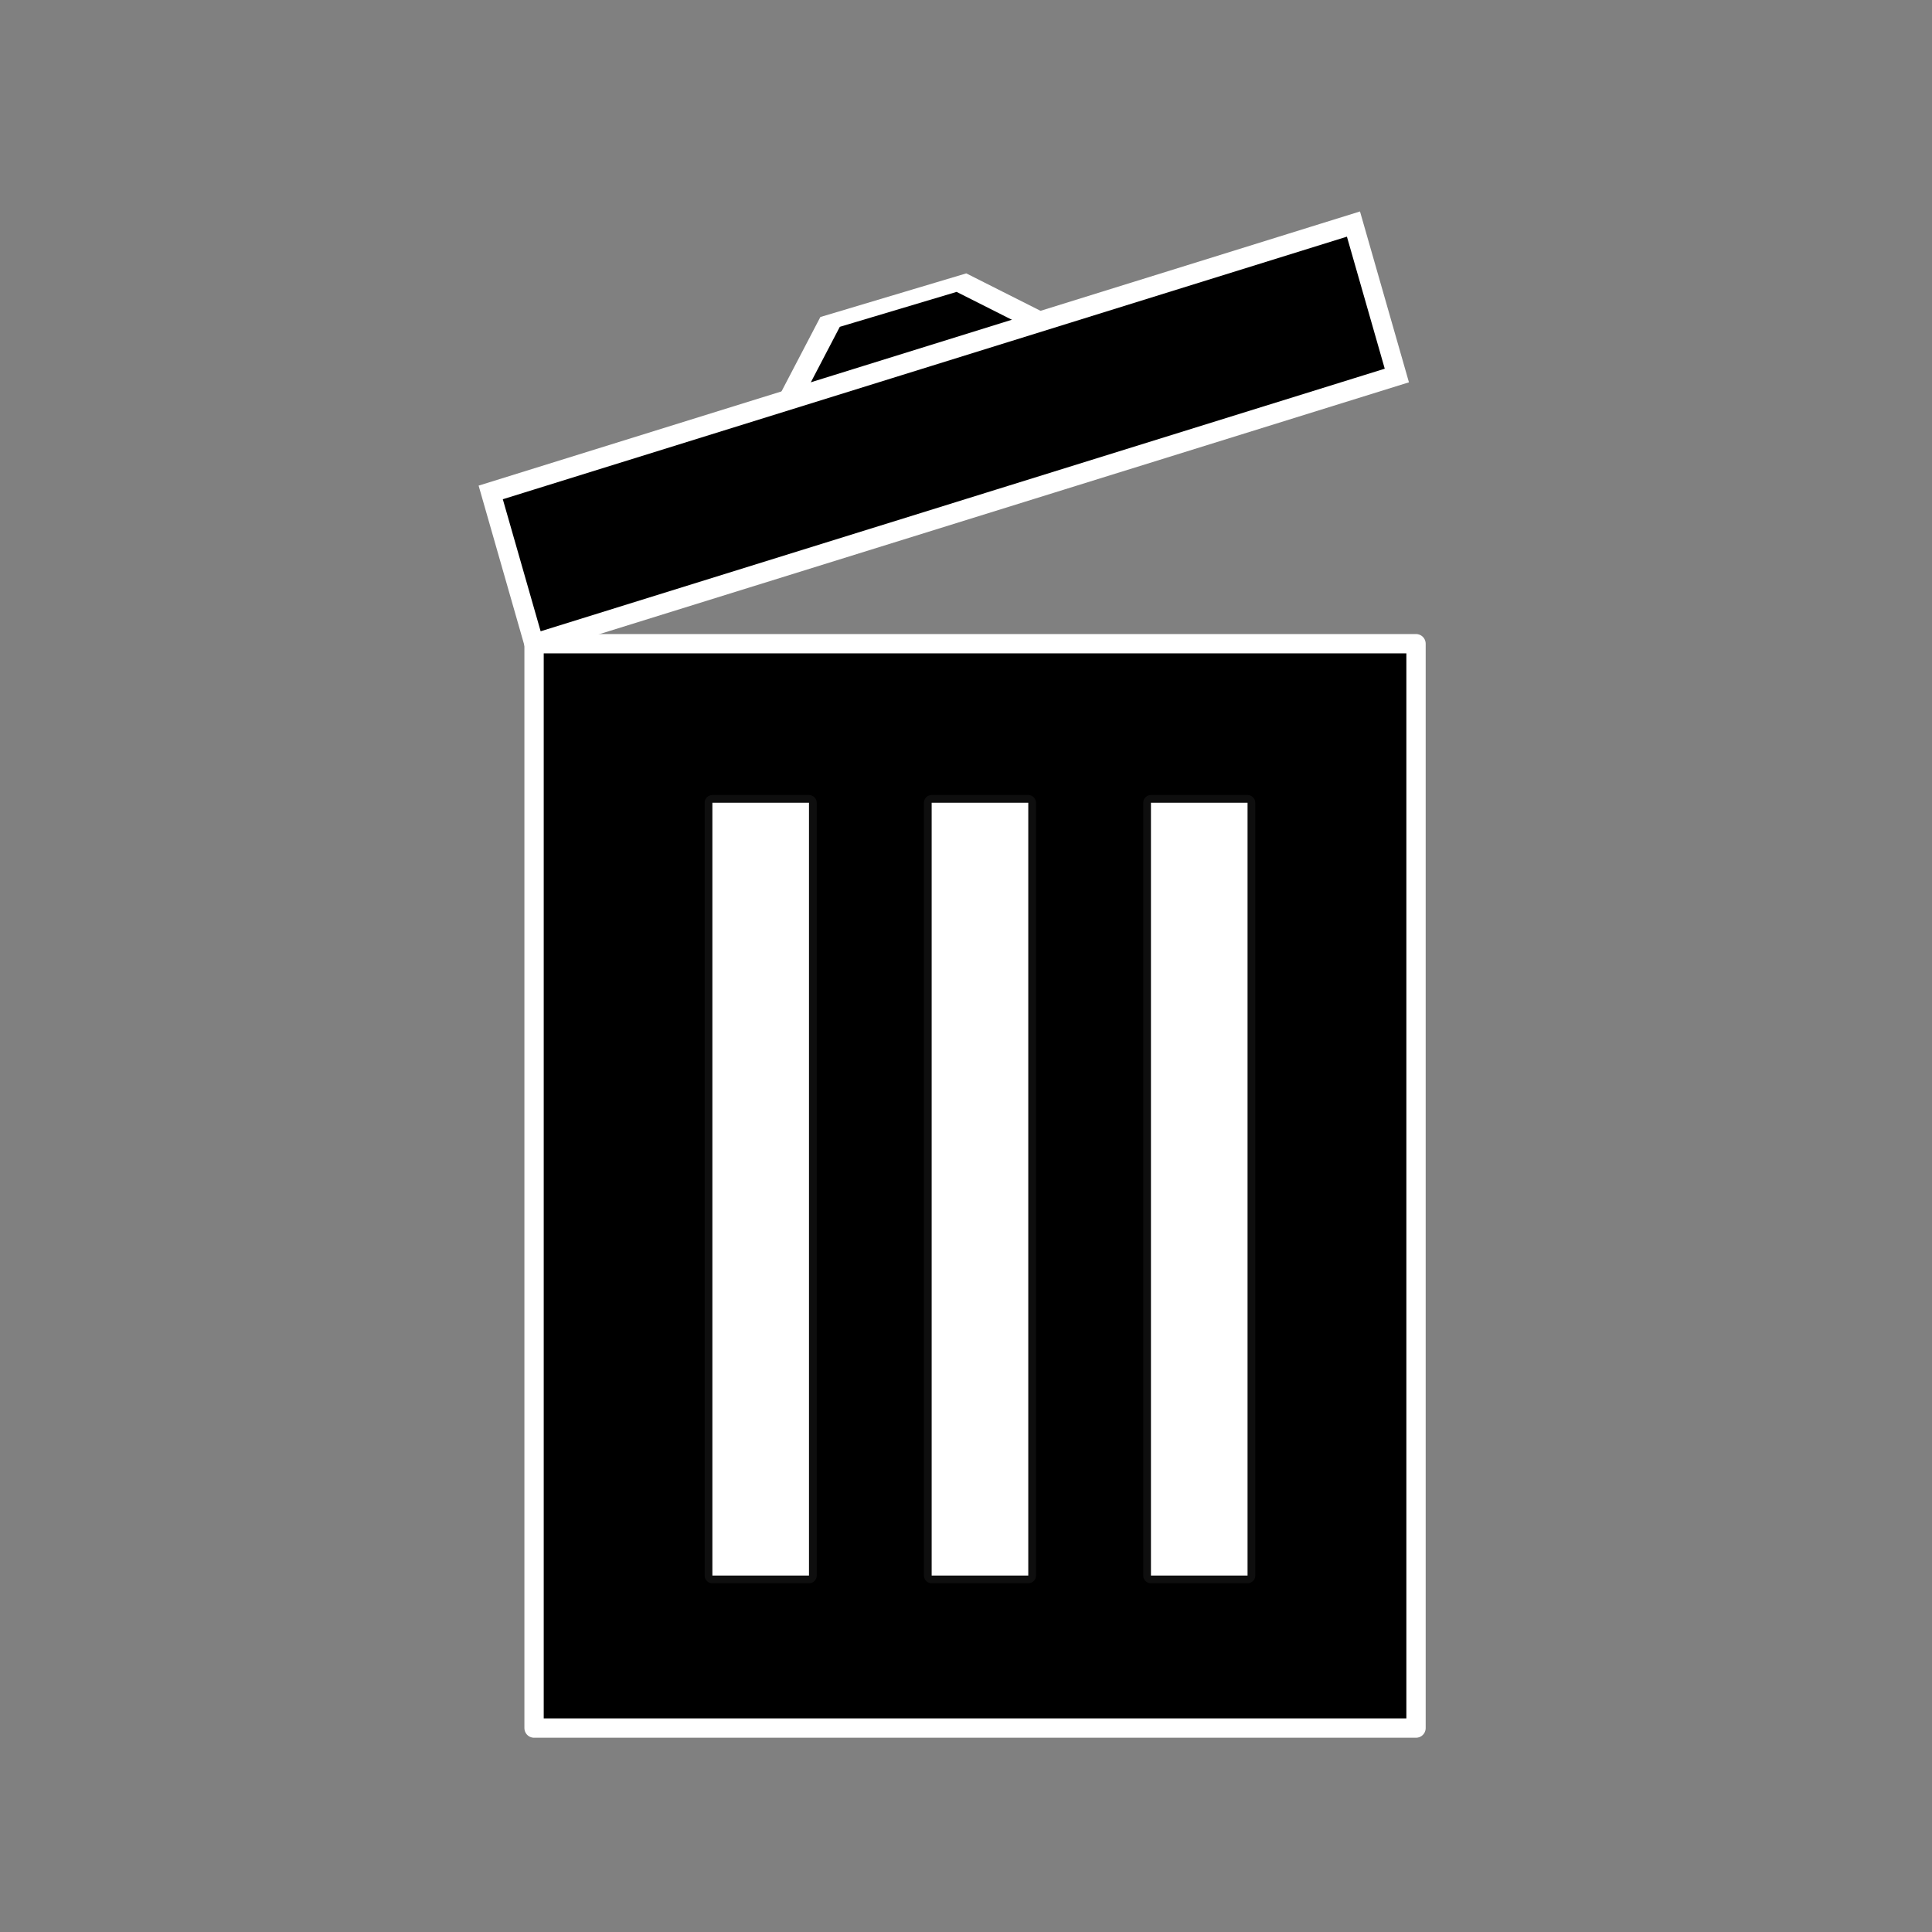 <?xml version="1.0" encoding="UTF-8" standalone="no"?>
<!-- Created with Inkscape (http://www.inkscape.org/) -->

<svg
   xmlns:dc="http://purl.org/dc/elements/1.1/"
   xmlns:cc="http://creativecommons.org/ns#"
   xmlns:rdf="http://www.w3.org/1999/02/22-rdf-syntax-ns#"
   xmlns:svg="http://www.w3.org/2000/svg"
   xmlns="http://www.w3.org/2000/svg"
   xmlns:sodipodi="http://sodipodi.sourceforge.net/DTD/sodipodi-0.dtd"
   xmlns:inkscape="http://www.inkscape.org/namespaces/inkscape"
   width="100mm"
   height="100mm"
   viewBox="0 0 100 100"
   version="1.1"
   id="svg3752"
   inkscape:version="0.92.2 (5c3e80d, 2017-08-06)"
   sodipodi:docname="trashcan.svg">
  <rect x="0" y="0" width="100" height="100" fill="#808080" stroke="none"/>
  <defs
     id="defs3746">
    <inkscape:path-effect
       effect="powerstroke"
       id="path-effect4266"
       is_visible="true"
       offset_points="70,0.132"
       sort_points="true"
       interpolator_type="CubicBezierJohan"
       interpolator_beta="0.2"
       start_linecap_type="zerowidth"
       linejoin_type="extrp_arc"
       miter_limit="4"
       end_linecap_type="zerowidth" />
    <inkscape:path-effect
       effect="powerstroke"
       id="path-effect4262"
       is_visible="true"
       offset_points="8,0.132"
       sort_points="true"
       interpolator_type="CubicBezierJohan"
       interpolator_beta="0.2"
       start_linecap_type="zerowidth"
       linejoin_type="extrp_arc"
       miter_limit="4"
       end_linecap_type="zerowidth" />
    <inkscape:path-effect
       effect="powerstroke"
       id="path-effect4258"
       is_visible="true"
       offset_points="4,0.132"
       sort_points="true"
       interpolator_type="CubicBezierJohan"
       interpolator_beta="0.2"
       start_linecap_type="zerowidth"
       linejoin_type="extrp_arc"
       miter_limit="4"
       end_linecap_type="zerowidth" />
    <inkscape:path-effect
       effect="powerstroke"
       id="path-effect4254"
       is_visible="true"
       offset_points="33,0.132"
       sort_points="true"
       interpolator_type="CubicBezierJohan"
       interpolator_beta="0.2"
       start_linecap_type="zerowidth"
       linejoin_type="extrp_arc"
       miter_limit="4"
       end_linecap_type="zerowidth" />
    <inkscape:path-effect
       effect="powerstroke"
       id="path-effect4234"
       is_visible="true"
       offset_points="0,0.132"
       sort_points="true"
       interpolator_type="CubicBezierJohan"
       interpolator_beta="0.2"
       start_linecap_type="zerowidth"
       linejoin_type="extrp_arc"
       miter_limit="4"
       end_linecap_type="zerowidth" />
  </defs>
  <sodipodi:namedview
     id="base"
     pagecolor="#ffffff"
     bordercolor="#666666"
     borderopacity="1.0"
     inkscape:pageopacity="0.0"
     inkscape:pageshadow="2"
     inkscape:zoom="1"
     inkscape:cx="124.32509"
     inkscape:cy="222.97814"
     inkscape:document-units="mm"
     inkscape:current-layer="layer1"
     showgrid="false"
     inkscape:measure-start="0,0"
     inkscape:measure-end="0,0"
     inkscape:window-width="1600"
     inkscape:window-height="847"
     inkscape:window-x="-8"
     inkscape:window-y="-8"
     inkscape:window-maximized="1" />
  <g
     inkscape:label="Ebene 1"
     inkscape:groupmode="layer"
     id="layer1"
     transform="translate(0,-197)">
    <g
       id="trashcan"
       style="fill:#000000;fill-opacity:1;stroke:#ffffff;stroke-opacity:1"
       transform="translate(-26.987,107.685)">
      <g
         style="fill:#000000;fill-opacity:1;stroke:#ffffff;stroke-width:0.983;stroke-miterlimit:4;stroke-dasharray:none;stroke-opacity:1"
         id="trashcan-cover"
         transform="matrix(1.024,0,0,1.067,-0.968,-2.843)">
        <path
           transform="matrix(0.968,-0.101,-0.121,0.576,15.202,50.46)"
           d="m 78.846,110.733 -6.59,2.153 -5.159,-4.63 1.43,-6.783 6.59,-2.153 5.159,4.63 z"
           inkscape:randomized="0"
           inkscape:rounded="0"
           inkscape:flatsided="true"
           sodipodi:arg2="1.2549954"
           sodipodi:arg1="0.73139666"
           sodipodi:r2="6.0036225"
           sodipodi:r1="6.9323864"
           sodipodi:cy="106.10312"
           sodipodi:cx="73.686455"
           sodipodi:sides="6"
           id="trashcan-cover-handle"
           style="fill:#000000;fill-opacity:1;stroke:#ffffff;stroke-width:1.331;stroke-linecap:butt;stroke-linejoin:miter;stroke-miterlimit:4;stroke-dasharray:none;stroke-opacity:1"
           sodipodi:type="star" />
        <rect
           ry="0"
           id="trashcan-cover-body"
           width="45.511"
           height="7.667"
           x="18.386"
           y="120.556"
           style="fill:#000000;fill-opacity:1;stroke:#ffffff;stroke-width:0.983;stroke-miterlimit:4;stroke-dasharray:none;stroke-opacity:1"
           transform="rotate(-16.622)" />
      </g>
      <g
         style="fill:#000000;fill-opacity:1;stroke:#ffffff;stroke-opacity:1"
         id="trashcan-body">
        <rect
           id="trashcan-body-back"
           width="45.65"
           height="56.127"
           x="54.63"
           y="122.633"
           style="opacity:1;fill:#000000;fill-opacity:1;stroke:#ffffff;stroke-width:1;stroke-linejoin:round;stroke-miterlimit:0;stroke-dasharray:none;stroke-opacity:1;paint-order:markers fill stroke"
           ry="0" />
        <g
           id="trashcan-body-slots"
           style="fill:#ffffff;fill-opacity:1;stroke:#ffffff;stroke-opacity:0.055">
          <rect
             ry="0"
             style="opacity:1;fill:#ffffff;fill-opacity:1;stroke:#ffffff;stroke-width:0.8;stroke-linejoin:round;stroke-miterlimit:4;stroke-dasharray:none;stroke-opacity:0.055;paint-order:markers fill stroke"
             y="130.865"
             x="75.21"
             height="40"
             width="5"
             id="trashcan-body-slot-middle" />
          <rect
             ry="0"
             style="opacity:1;fill:#ffffff;fill-opacity:1;stroke:#ffffff;stroke-width:0.8;stroke-linejoin:round;stroke-miterlimit:4;stroke-dasharray:none;stroke-opacity:0.055;paint-order:markers fill stroke"
             y="130.865"
             x="86.56"
             height="40"
             width="5"
             id="trashcan-body-slot-right" />
          <rect
             ry="0"
             style="opacity:1;fill:#ffffff;fill-opacity:1;stroke:#ffffff;stroke-width:0.8;stroke-linejoin:round;stroke-miterlimit:4;stroke-dasharray:none;stroke-opacity:0.055;paint-order:markers fill stroke"
             y="130.865"
             x="63.86"
             height="40"
             width="5"
             id="trashcan-body-slot-left" />
        </g>
      </g>
    </g>
  </g>
</svg>
